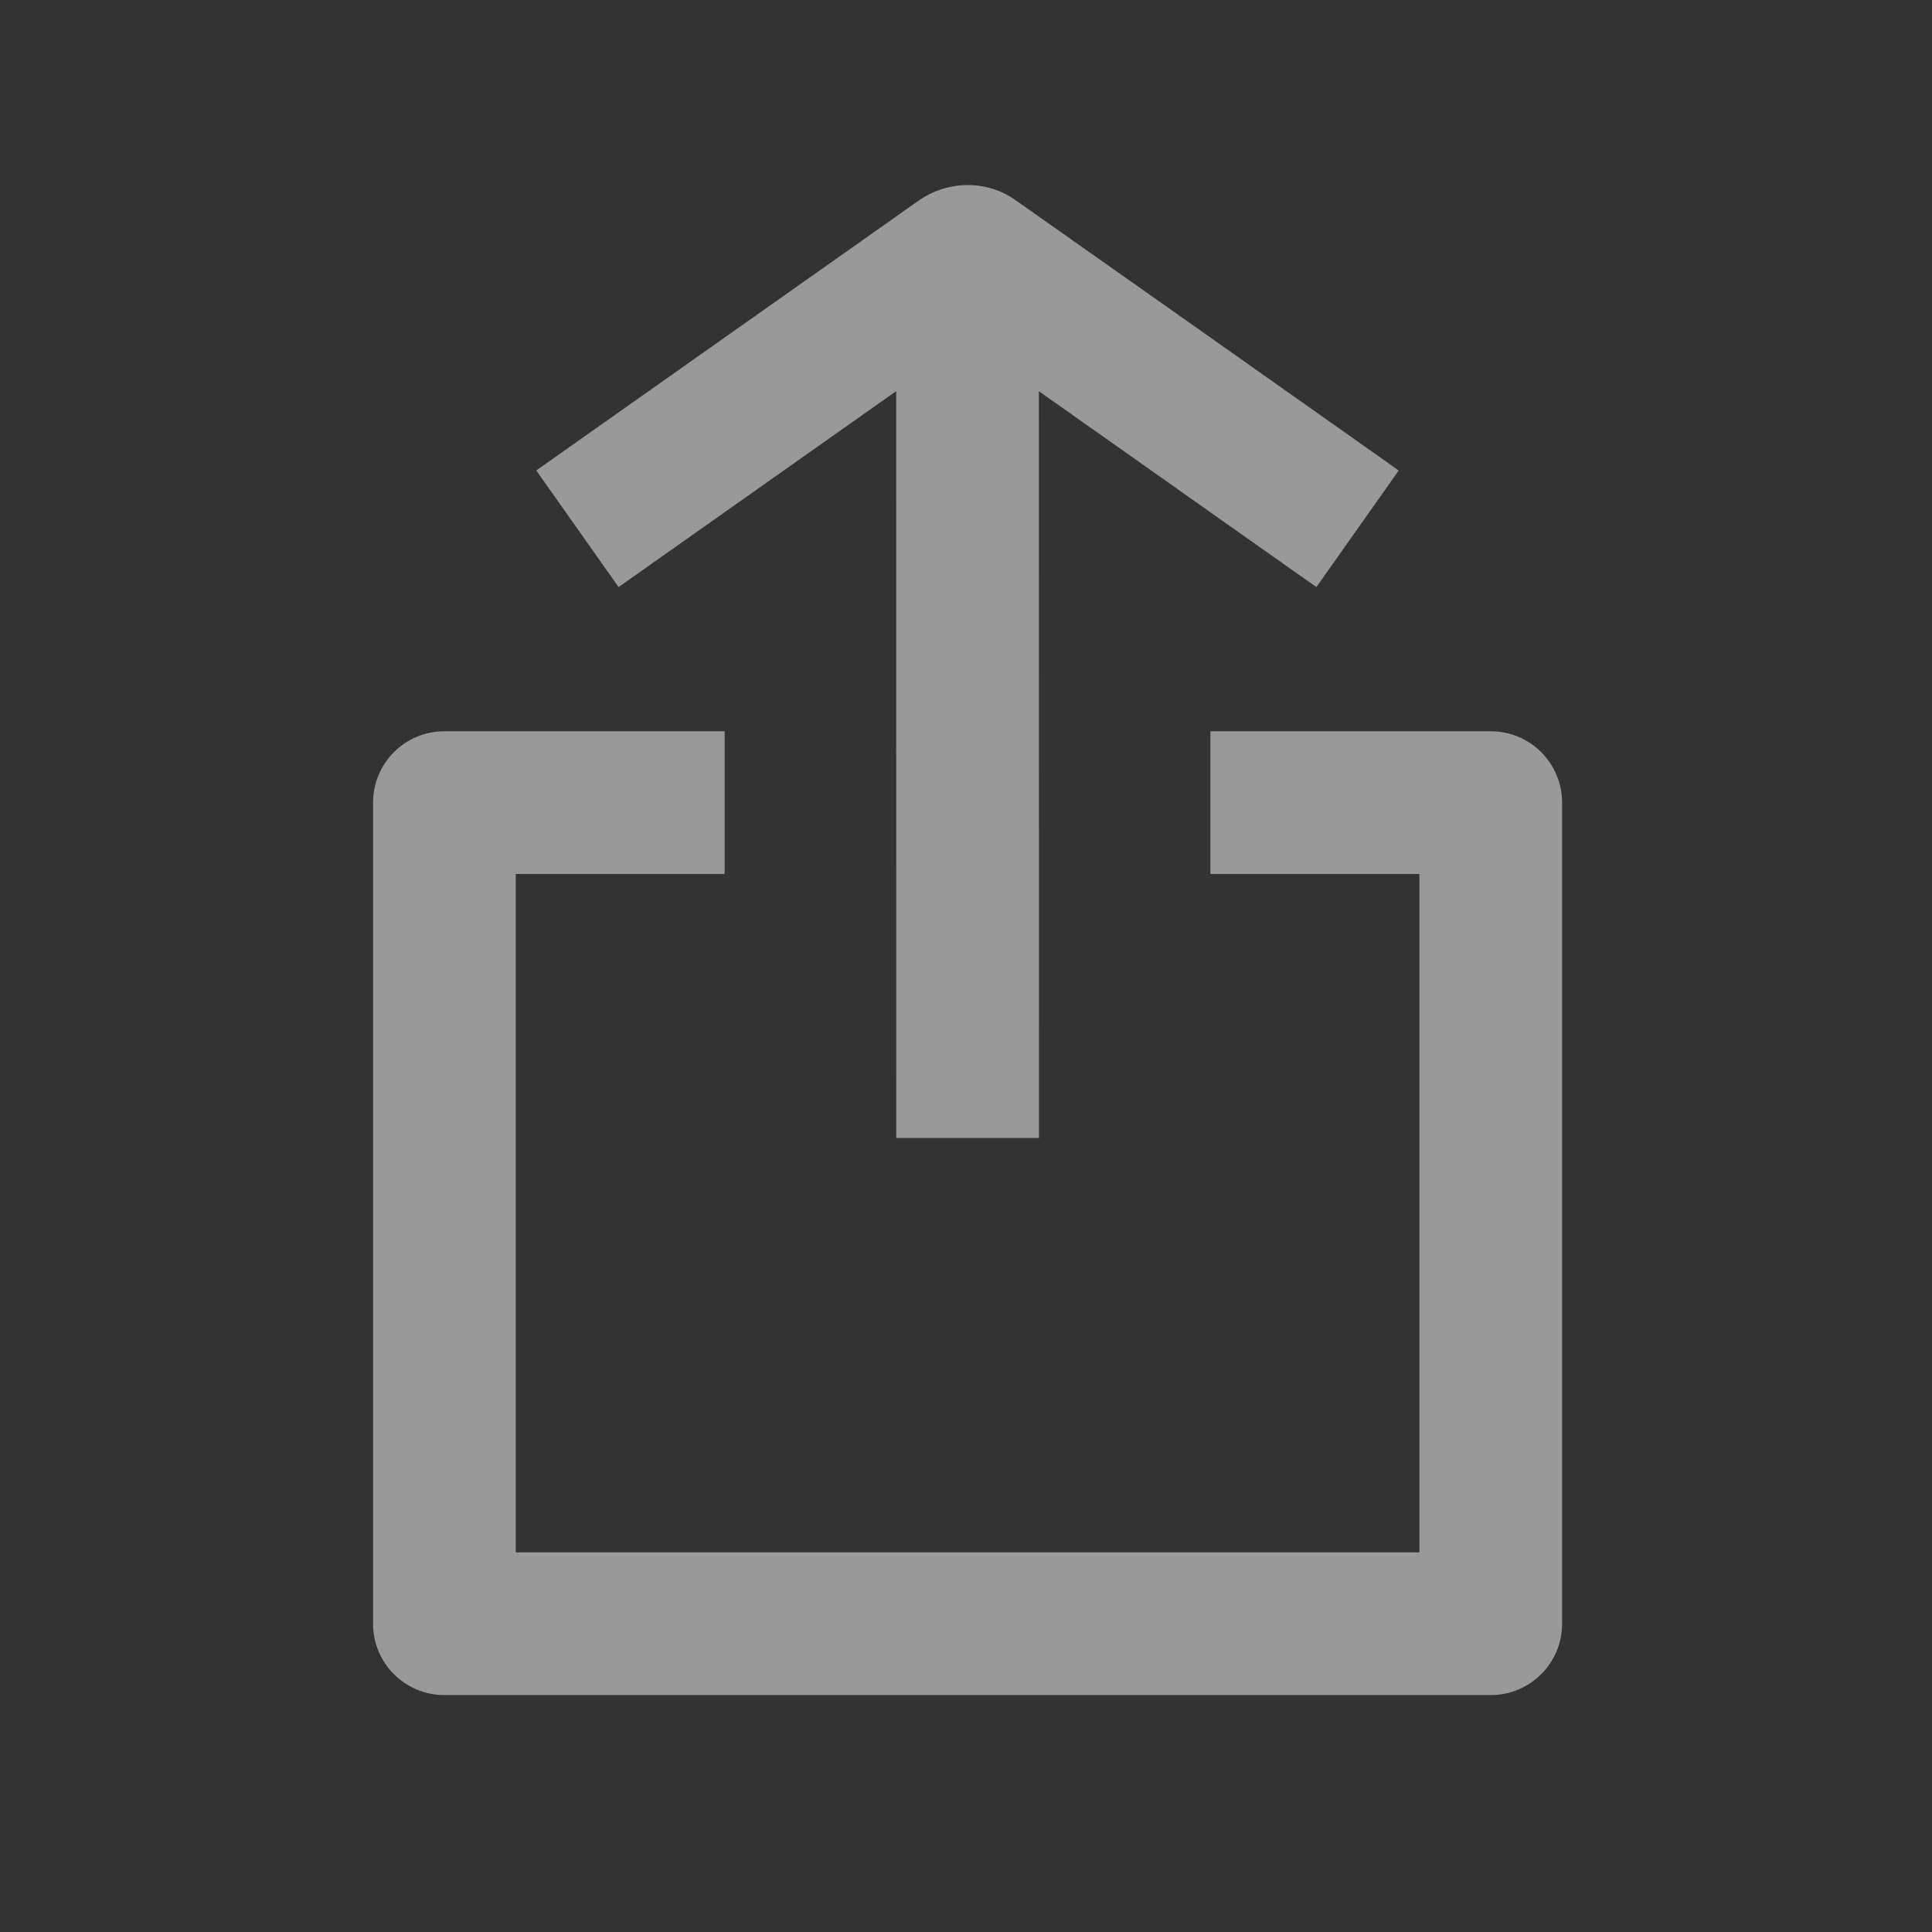 <svg width="22" height="22" viewBox="0 0 22 22" fill="none" xmlns="http://www.w3.org/2000/svg">
<rect x="0" y="0" width="22" height="22" fill="#333333" stroke="none"/>
<g opacity="0.5">
<path fill-rule="evenodd" clip-rule="evenodd" d="M7.074 6.511L6.281 5.387L10.538 2.383C10.829 2.182 11.219 2.181 11.499 2.387C11.749 2.562 12.494 3.088 13.582 3.855L15.075 4.909L15.753 5.388L14.96 6.511L14.283 6.032L12.791 4.98C12.377 4.687 12.012 4.43 11.705 4.214L11.706 12.833L10.331 12.833L10.33 4.212L7.074 6.511ZM16.288 9.827H13.908V8.452H16.975C17.355 8.452 17.663 8.76 17.663 9.14V18.49C17.663 18.869 17.355 19.177 16.975 19.177H5.06C4.68 19.177 4.373 18.869 4.373 18.49V9.14C4.373 8.76 4.68 8.452 5.06 8.452H8.127V9.827H5.748V17.802H16.288V9.827Z" fill="white"></path>
<path d="M6.281 5.387L6.209 5.285L6.107 5.357L6.179 5.46L6.281 5.387ZM7.074 6.511L6.972 6.583L7.044 6.685L7.146 6.613L7.074 6.511ZM10.538 2.383L10.467 2.28L10.466 2.281L10.538 2.383ZM11.499 2.387L11.426 2.488L11.428 2.489L11.499 2.387ZM13.582 3.855L13.655 3.753L13.655 3.753L13.582 3.855ZM15.075 4.909L15.148 4.807L15.148 4.807L15.075 4.909ZM15.753 5.388L15.855 5.46L15.927 5.358L15.825 5.285L15.753 5.388ZM14.96 6.511L14.888 6.613L14.99 6.685L15.062 6.583L14.96 6.511ZM14.283 6.032L14.355 5.93L14.355 5.93L14.283 6.032ZM12.791 4.98L12.863 4.878L12.863 4.878L12.791 4.98ZM11.705 4.214L11.777 4.112L11.58 3.973L11.58 4.214L11.705 4.214ZM11.706 12.833L11.706 12.958L11.831 12.958L11.831 12.833L11.706 12.833ZM10.331 12.833L10.206 12.833L10.206 12.958L10.331 12.958L10.331 12.833ZM10.33 4.212L10.455 4.212L10.455 3.971L10.258 4.11L10.33 4.212ZM13.908 9.827H13.783V9.952H13.908V9.827ZM16.288 9.827H16.413V9.702H16.288V9.827ZM13.908 8.452V8.327H13.783V8.452H13.908ZM8.127 8.452H8.252V8.327H8.127V8.452ZM8.127 9.827V9.952H8.252V9.827H8.127ZM5.748 9.827V9.702H5.623V9.827H5.748ZM5.748 17.802H5.623V17.927H5.748V17.802ZM16.288 17.802V17.927H16.413V17.802H16.288ZM6.179 5.46L6.972 6.583L7.176 6.439L6.383 5.315L6.179 5.46ZM10.466 2.281L6.209 5.285L6.353 5.49L10.61 2.485L10.466 2.281ZM11.573 2.286C11.248 2.047 10.8 2.051 10.467 2.28L10.609 2.486C10.858 2.314 11.19 2.315 11.426 2.488L11.573 2.286ZM13.655 3.753C12.566 2.985 11.821 2.46 11.571 2.284L11.428 2.489C11.677 2.664 12.422 3.19 13.51 3.958L13.655 3.753ZM15.148 4.807L13.655 3.753L13.51 3.958L15.003 5.011L15.148 4.807ZM15.825 5.285L15.148 4.807L15.003 5.011L15.681 5.49L15.825 5.285ZM15.062 6.583L15.855 5.46L15.651 5.315L14.858 6.439L15.062 6.583ZM14.21 6.135L14.888 6.613L15.032 6.409L14.355 5.93L14.21 6.135ZM12.719 5.082L14.21 6.135L14.355 5.93L12.863 4.878L12.719 5.082ZM11.633 4.316C11.94 4.532 12.305 4.79 12.719 5.082L12.863 4.878C12.449 4.585 12.084 4.328 11.777 4.112L11.633 4.316ZM11.831 12.833L11.83 4.214L11.58 4.214L11.581 12.833L11.831 12.833ZM10.331 12.958L11.706 12.958L11.706 12.708L10.331 12.708L10.331 12.958ZM10.205 4.212L10.206 12.833L10.456 12.833L10.455 4.212L10.205 4.212ZM7.146 6.613L10.402 4.315L10.258 4.11L7.002 6.409L7.146 6.613ZM13.908 9.952H16.288V9.702H13.908V9.952ZM13.783 8.452V9.827H14.033V8.452H13.783ZM16.975 8.327H13.908V8.577H16.975V8.327ZM17.788 9.14C17.788 8.691 17.424 8.327 16.975 8.327V8.577C17.286 8.577 17.538 8.829 17.538 9.14H17.788ZM17.788 18.49V9.14H17.538V18.49H17.788ZM16.975 19.302C17.424 19.302 17.788 18.938 17.788 18.49H17.538C17.538 18.8 17.286 19.052 16.975 19.052V19.302ZM5.06 19.302H16.975V19.052H5.06V19.302ZM4.248 18.49C4.248 18.938 4.611 19.302 5.06 19.302V19.052C4.749 19.052 4.498 18.8 4.498 18.49H4.248ZM4.248 9.14V18.49H4.498V9.14H4.248ZM5.06 8.327C4.611 8.327 4.248 8.691 4.248 9.14H4.498C4.498 8.829 4.749 8.577 5.06 8.577V8.327ZM8.127 8.327H5.06V8.577H8.127V8.327ZM8.252 9.827V8.452H8.002V9.827H8.252ZM5.748 9.952H8.127V9.702H5.748V9.952ZM5.873 17.802V9.827H5.623V17.802H5.873ZM16.288 17.677H5.748V17.927H16.288V17.677ZM16.163 9.827V17.802H16.413V9.827H16.163Z" fill="white"></path>
</g>
</svg>